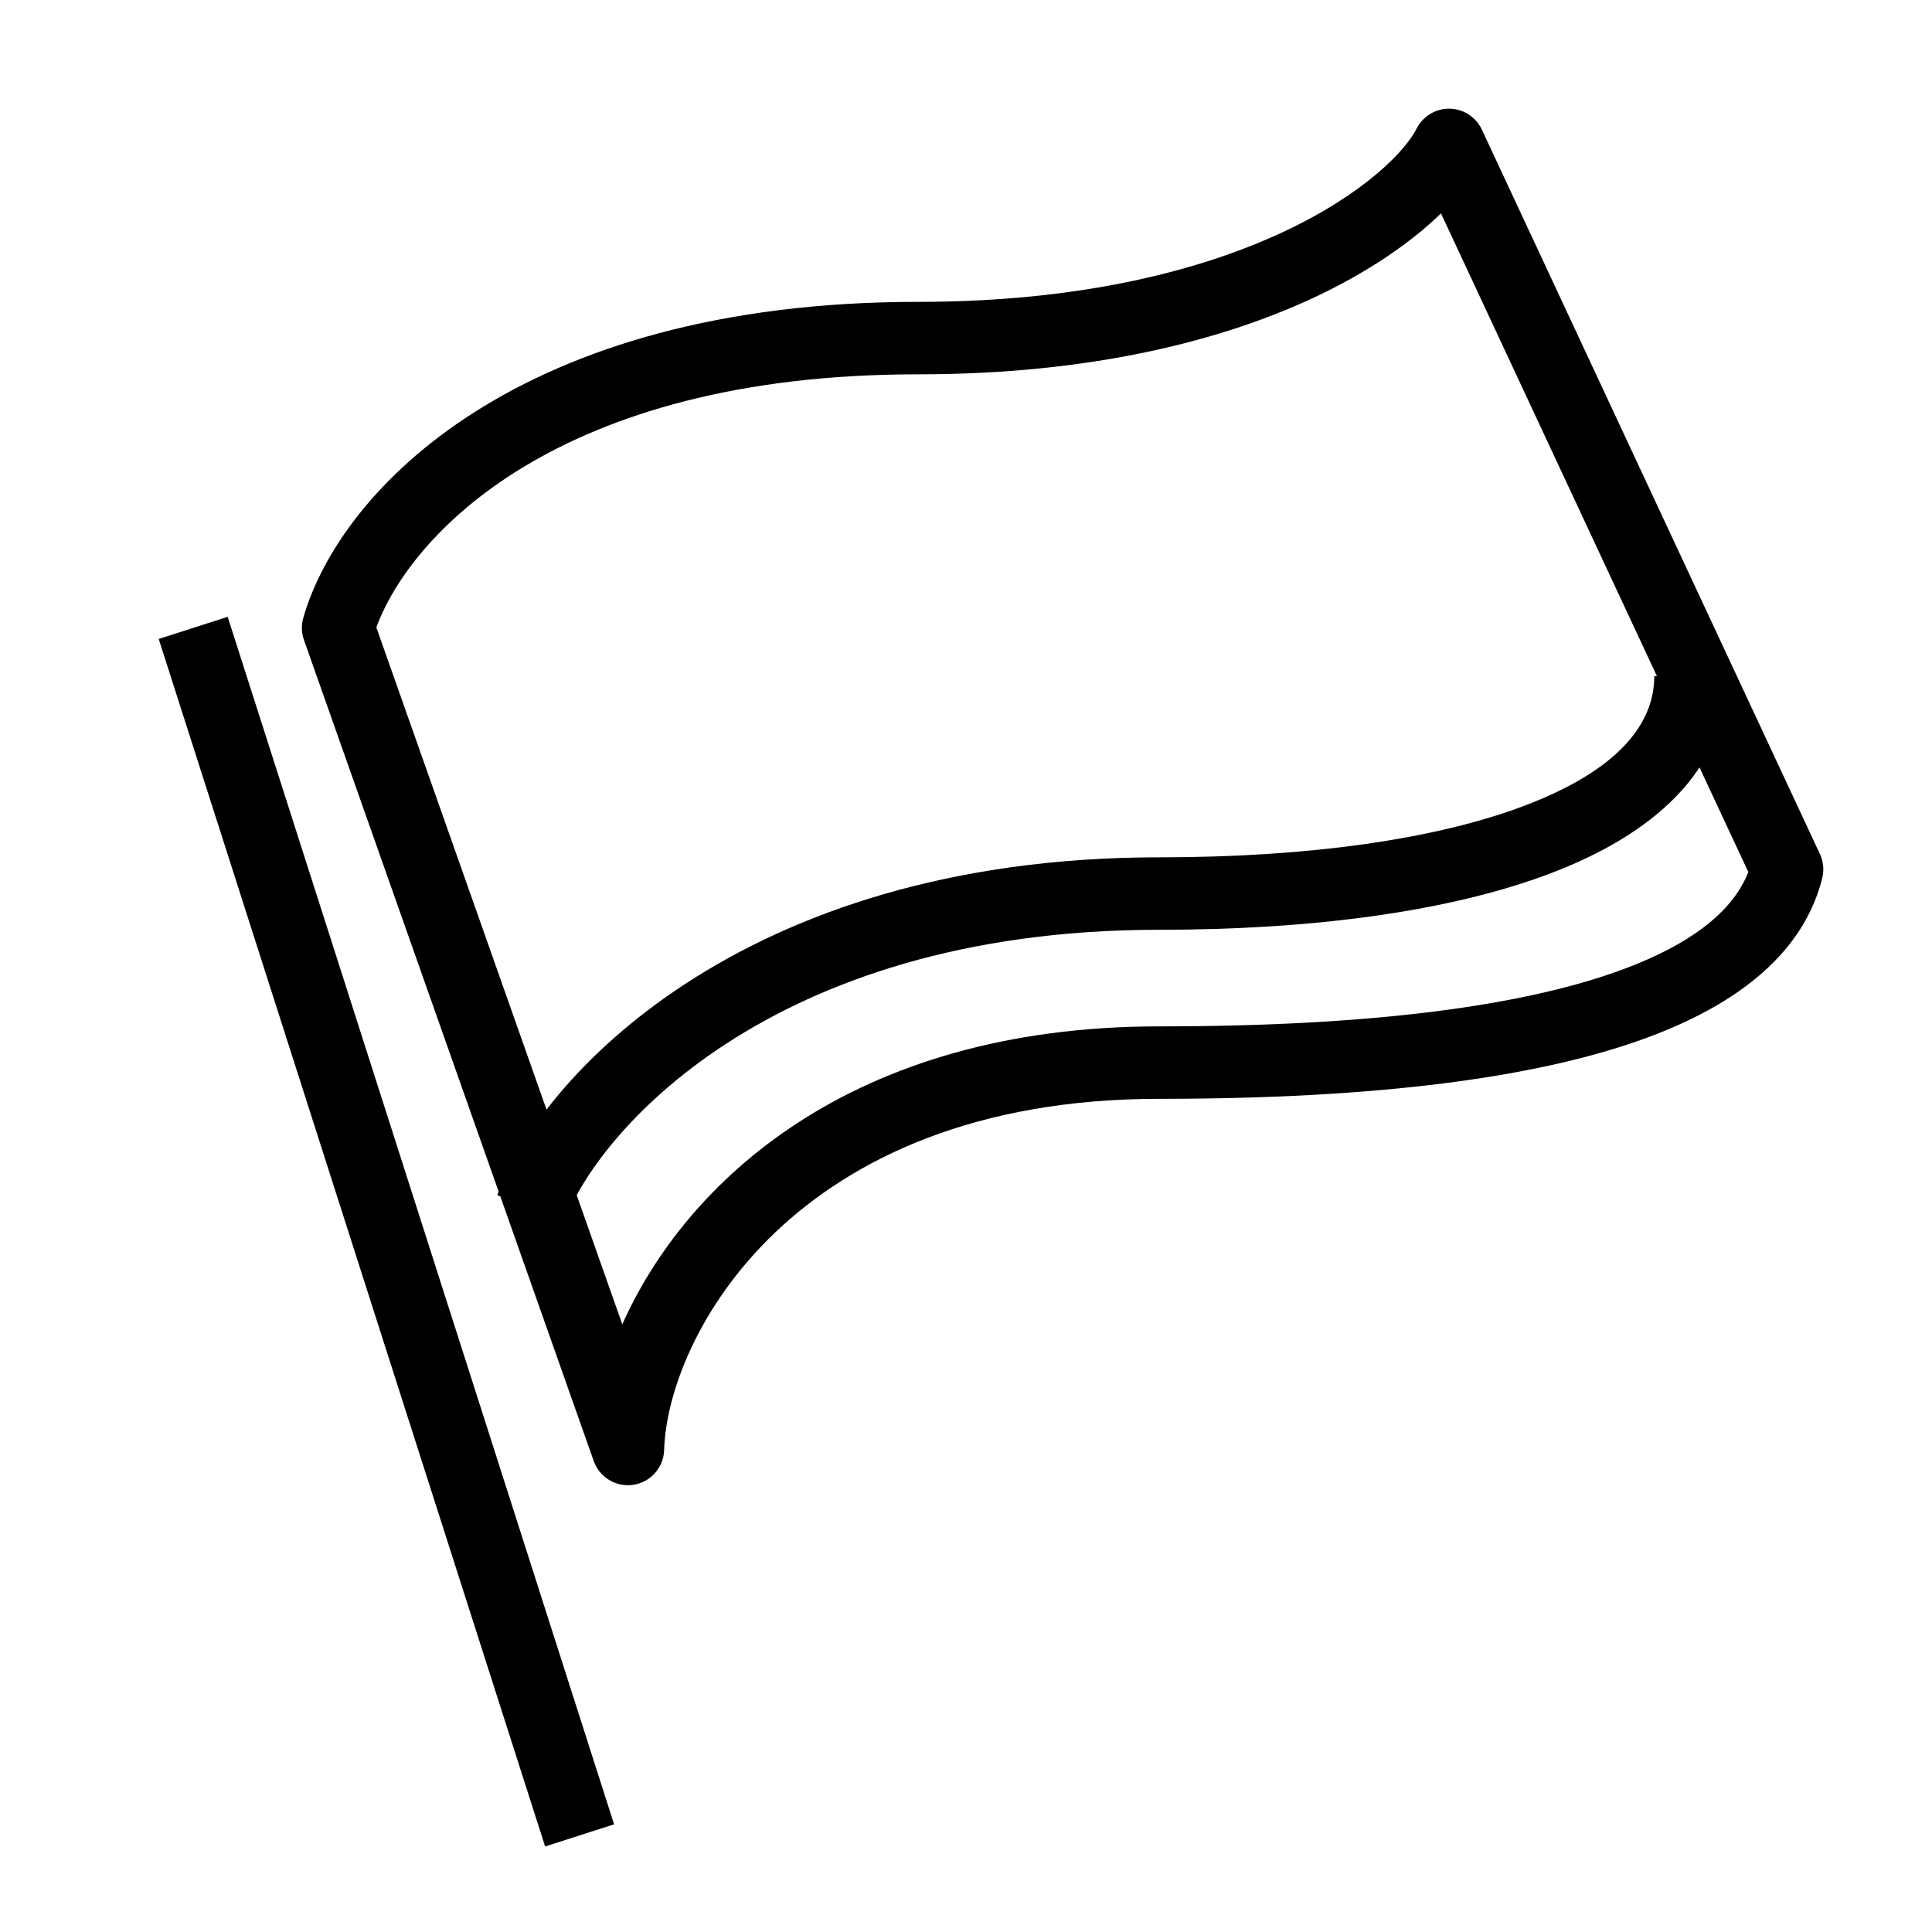 <svg height="40" width="40" viewBox="0 0 40 40" preserveAspectRatio="xMidYMid meet" role="img" xmlns="http://www.w3.org/2000/svg"><path fill-rule="evenodd" clip-rule="evenodd" d="M32.117 18.076C30.029 18.872 27.177 19.25 24 19.25C15.848 19.25 12.319 23.555 11.706 25.255L10.295 24.745C11.151 22.372 15.303 17.75 24 17.75C27.088 17.75 29.736 17.378 31.582 16.674C33.465 15.956 34.25 15.015 34.25 14H35.75C35.75 15.985 34.168 17.294 32.117 18.076Z" fill="currentColor"></path><path fill-rule="evenodd" clip-rule="evenodd" d="M30.68 2.683C30.558 2.422 30.298 2.254 30.011 2.25C29.723 2.246 29.458 2.407 29.329 2.664C29.113 3.097 28.281 4.001 26.566 4.803C24.881 5.59 22.403 6.25 19 6.25C10.771 6.25 7.042 10.13 6.279 12.793C6.236 12.943 6.241 13.103 6.293 13.25L12.293 30.25C12.413 30.59 12.759 30.797 13.116 30.741C13.473 30.685 13.739 30.383 13.75 30.022C13.818 27.708 16.393 22.75 24 22.75C28.534 22.75 31.74 22.311 33.911 21.552C36.08 20.793 37.358 19.657 37.727 18.182C37.769 18.015 37.752 17.839 37.68 17.683L30.68 2.683ZM19 7.75C22.597 7.75 25.296 7.052 27.201 6.162C28.344 5.627 29.224 5.011 29.834 4.418L36.197 18.054C35.921 18.765 35.162 19.525 33.416 20.136C31.478 20.814 28.466 21.25 24 21.25C17.609 21.25 14.192 24.485 12.884 27.419L7.792 12.99C8.481 11.1 11.524 7.75 19 7.75ZM3.286 13.229L11.286 38.229L12.714 37.771L4.714 12.771L3.286 13.229Z" fill="currentColor"></path></svg>
